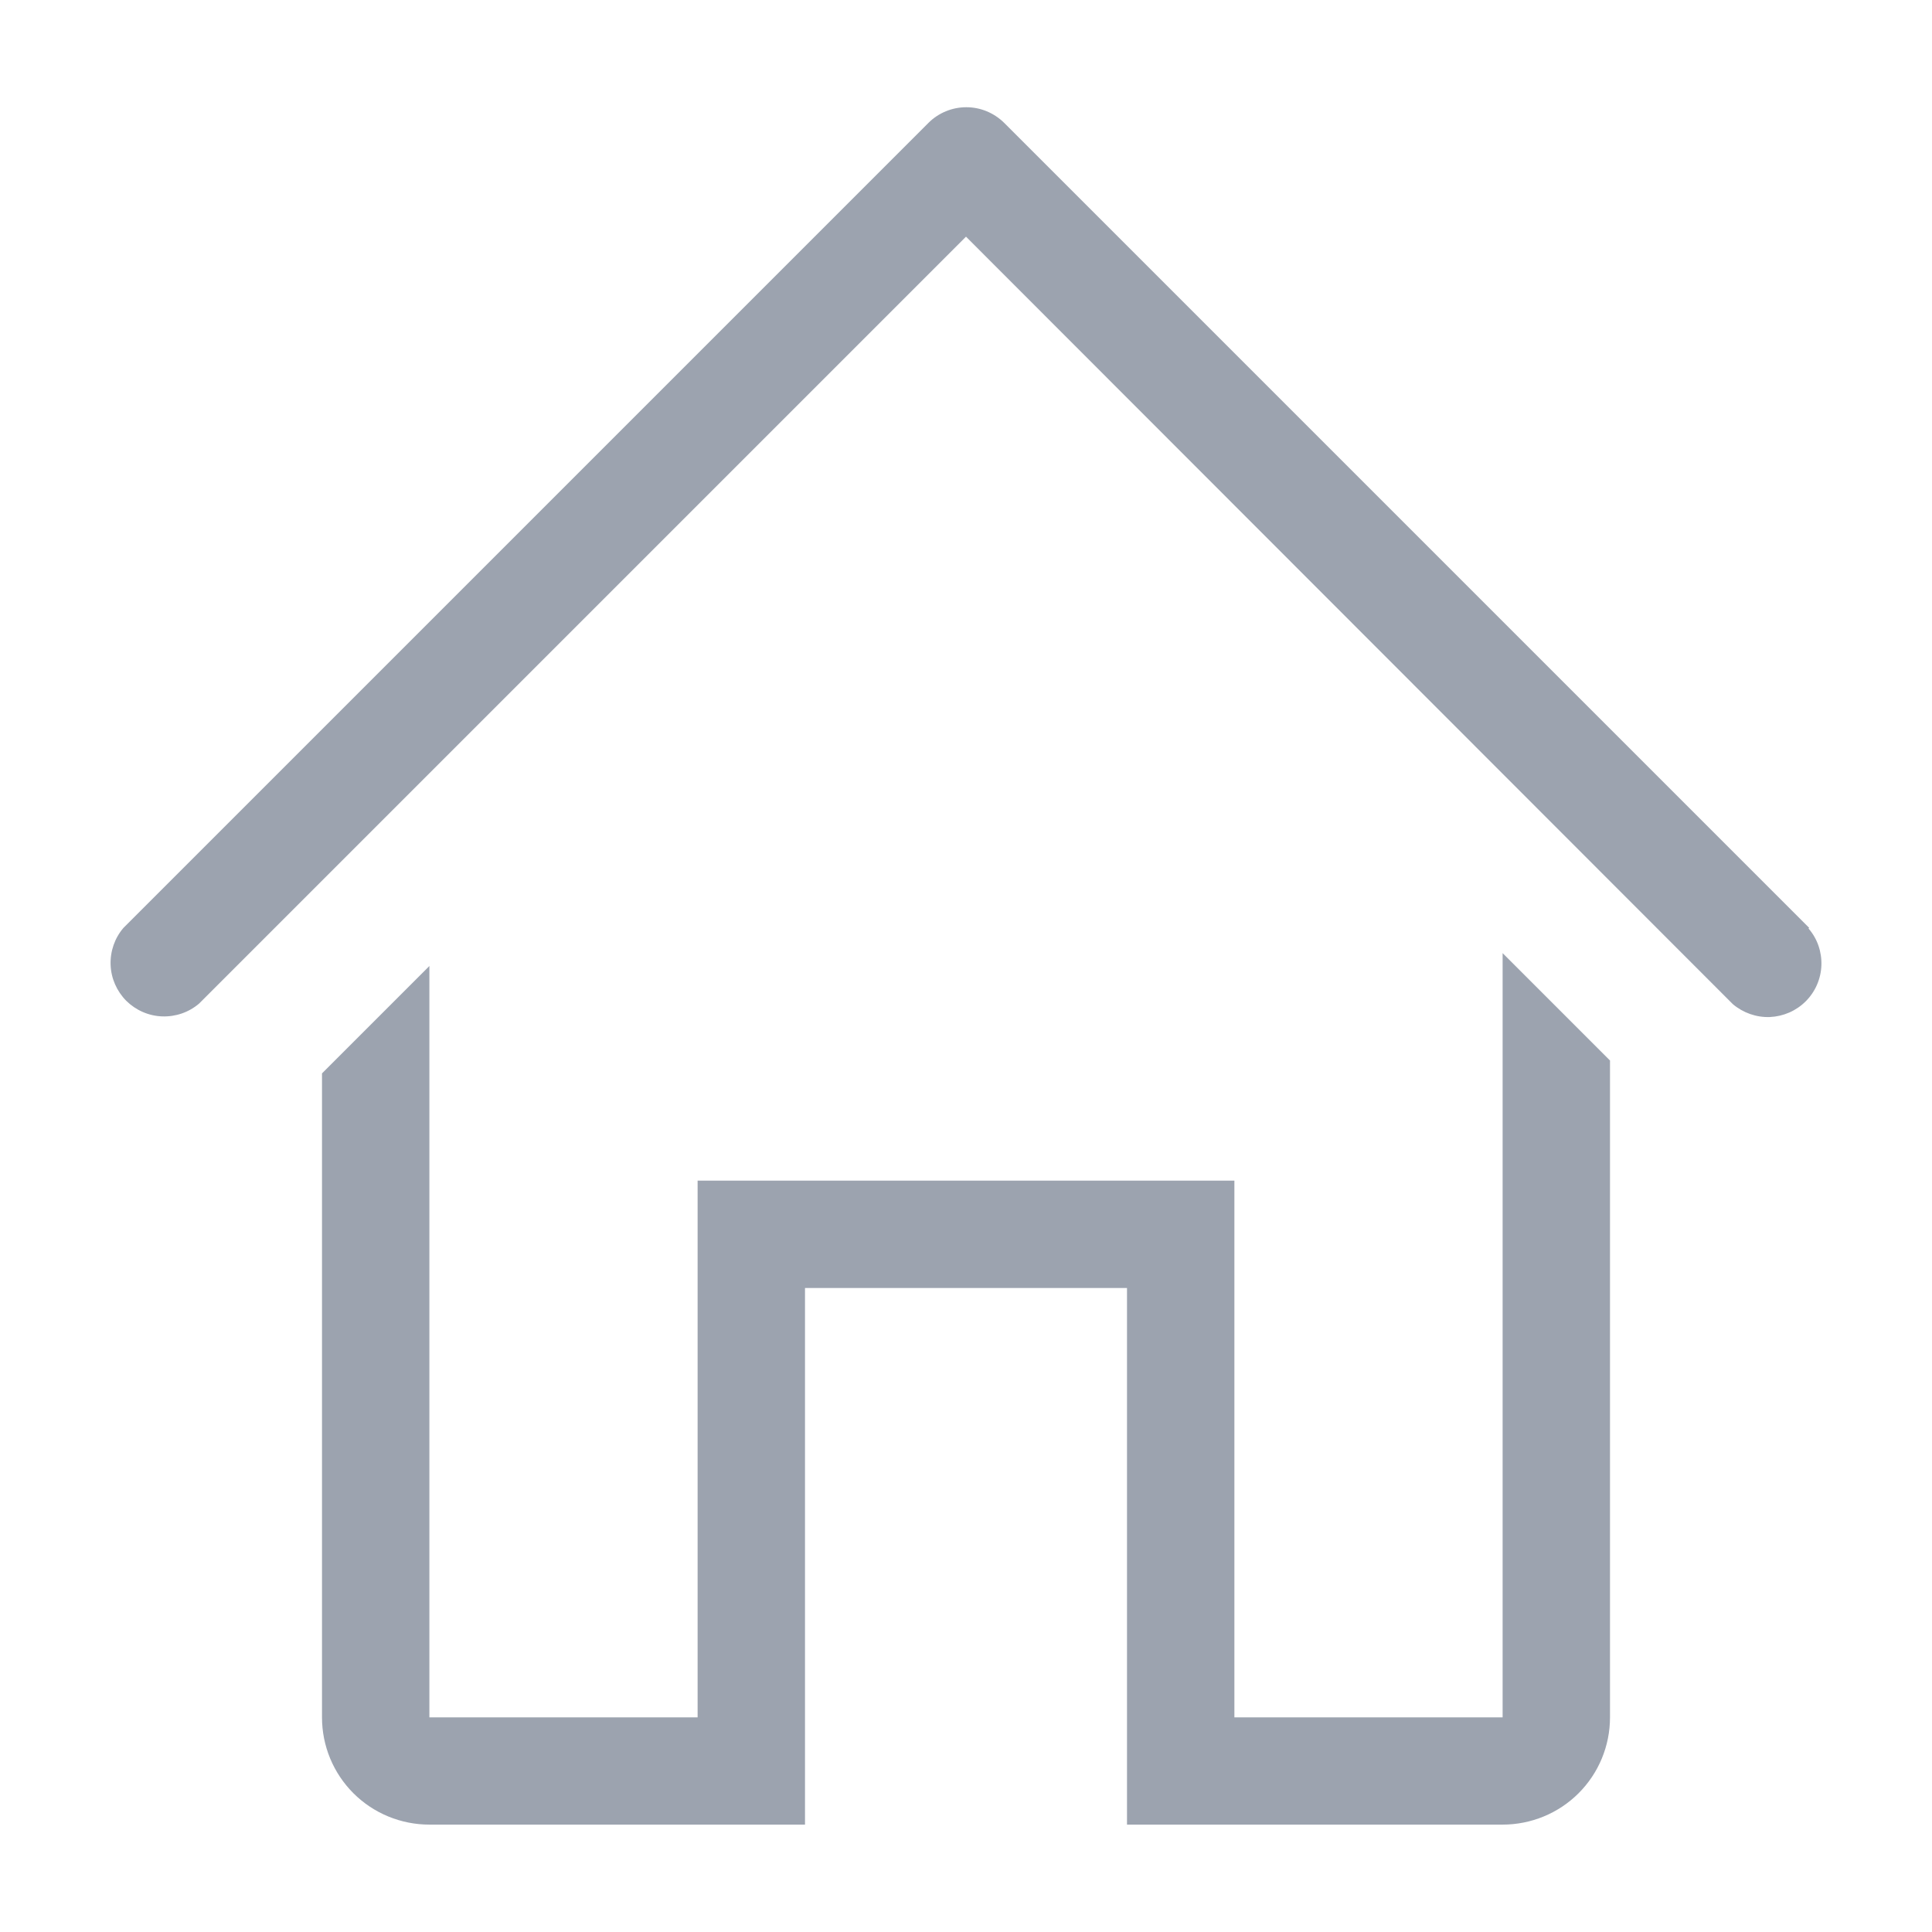 <svg width="12" height="12" viewBox="0 0 12 12" fill="none" xmlns="http://www.w3.org/2000/svg">
<g clip-path="url(#clip0_24_4286)">
<path d="M11.237 5.763L6.237 0.763C6.174 0.701 6.09 0.666 6.002 0.666C5.914 0.666 5.829 0.701 5.767 0.763L0.767 5.763C0.712 5.827 0.684 5.909 0.687 5.993C0.69 6.077 0.725 6.156 0.784 6.216C0.844 6.275 0.923 6.31 1.007 6.313C1.091 6.316 1.173 6.288 1.237 6.233L6 1.47L10.763 6.237C10.827 6.291 10.909 6.32 10.993 6.317C11.077 6.313 11.156 6.279 11.216 6.219C11.275 6.16 11.31 6.08 11.313 5.996C11.316 5.912 11.288 5.83 11.233 5.767L11.237 5.763Z" fill="#9CA3AF"/>
<path d="M9.333 10.667H7.667V7.333H4.333V10.667H2.667V6L2 6.667V10.667C2 10.844 2.07 11.013 2.195 11.138C2.32 11.263 2.49 11.333 2.667 11.333H5V8H7V11.333H9.333C9.51 11.333 9.68 11.263 9.805 11.138C9.93 11.013 10 10.844 10 10.667V6.587L9.333 5.92V10.667Z" fill="#9CA3AF"/>
</g>
<defs>
<clipPath id="clip0_24_4286">
<rect width="12" height="12" fill="white"/>
</clipPath>
</defs>
</svg>
